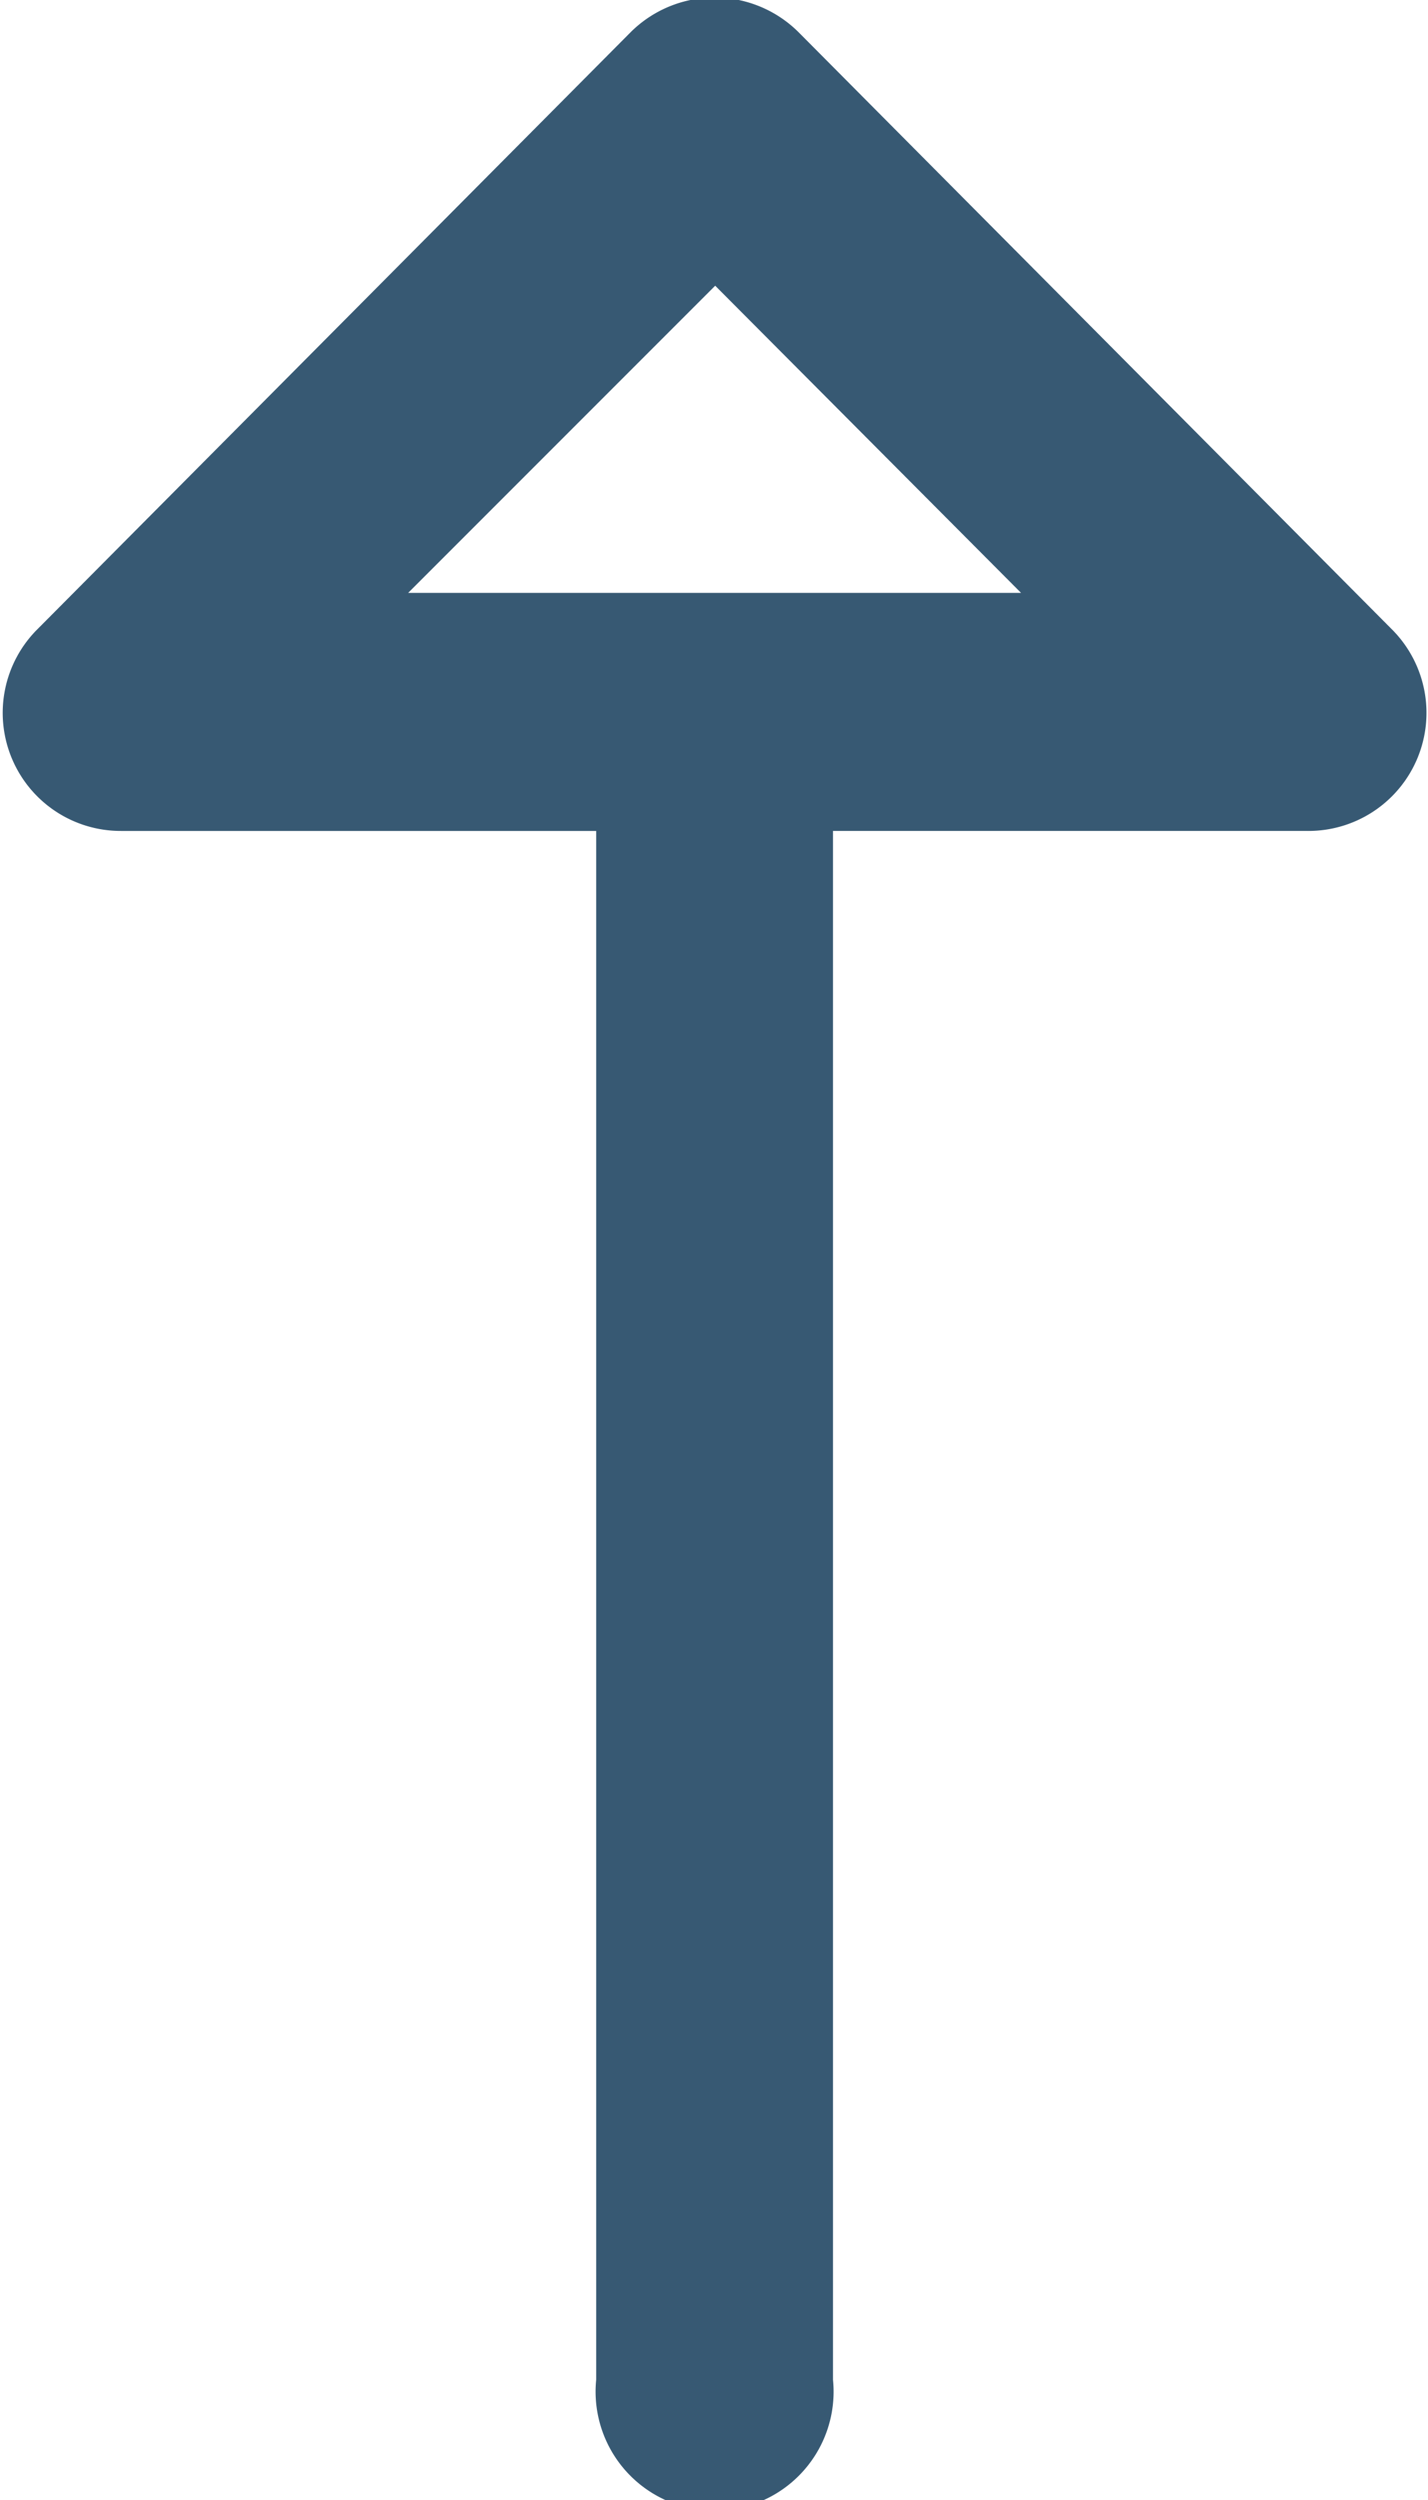 <svg xmlns="http://www.w3.org/2000/svg" width="12" height="21" viewBox="0 0 12 21">
  <defs>
    <style>
      .cls-1 {
        fill: #375973;
        fill-rule: evenodd;
      }
    </style>
  </defs>
  <path class="cls-1" d="M1856.69,1956.28l-4.98-5.01a1,1,0,0,0-1.41,0l-4.98,5.01a0.992,0.992,0,0,0,.7,1.7h3.99v13.01a1,1,0,1,0,1.99,0v-13.01h3.99A0.992,0.992,0,0,0,1856.69,1956.28Zm-8.26-.3,2.58-2.58,2.57,2.58h-5.15Z" transform="translate(-1845 -1951)"/>
</svg>

